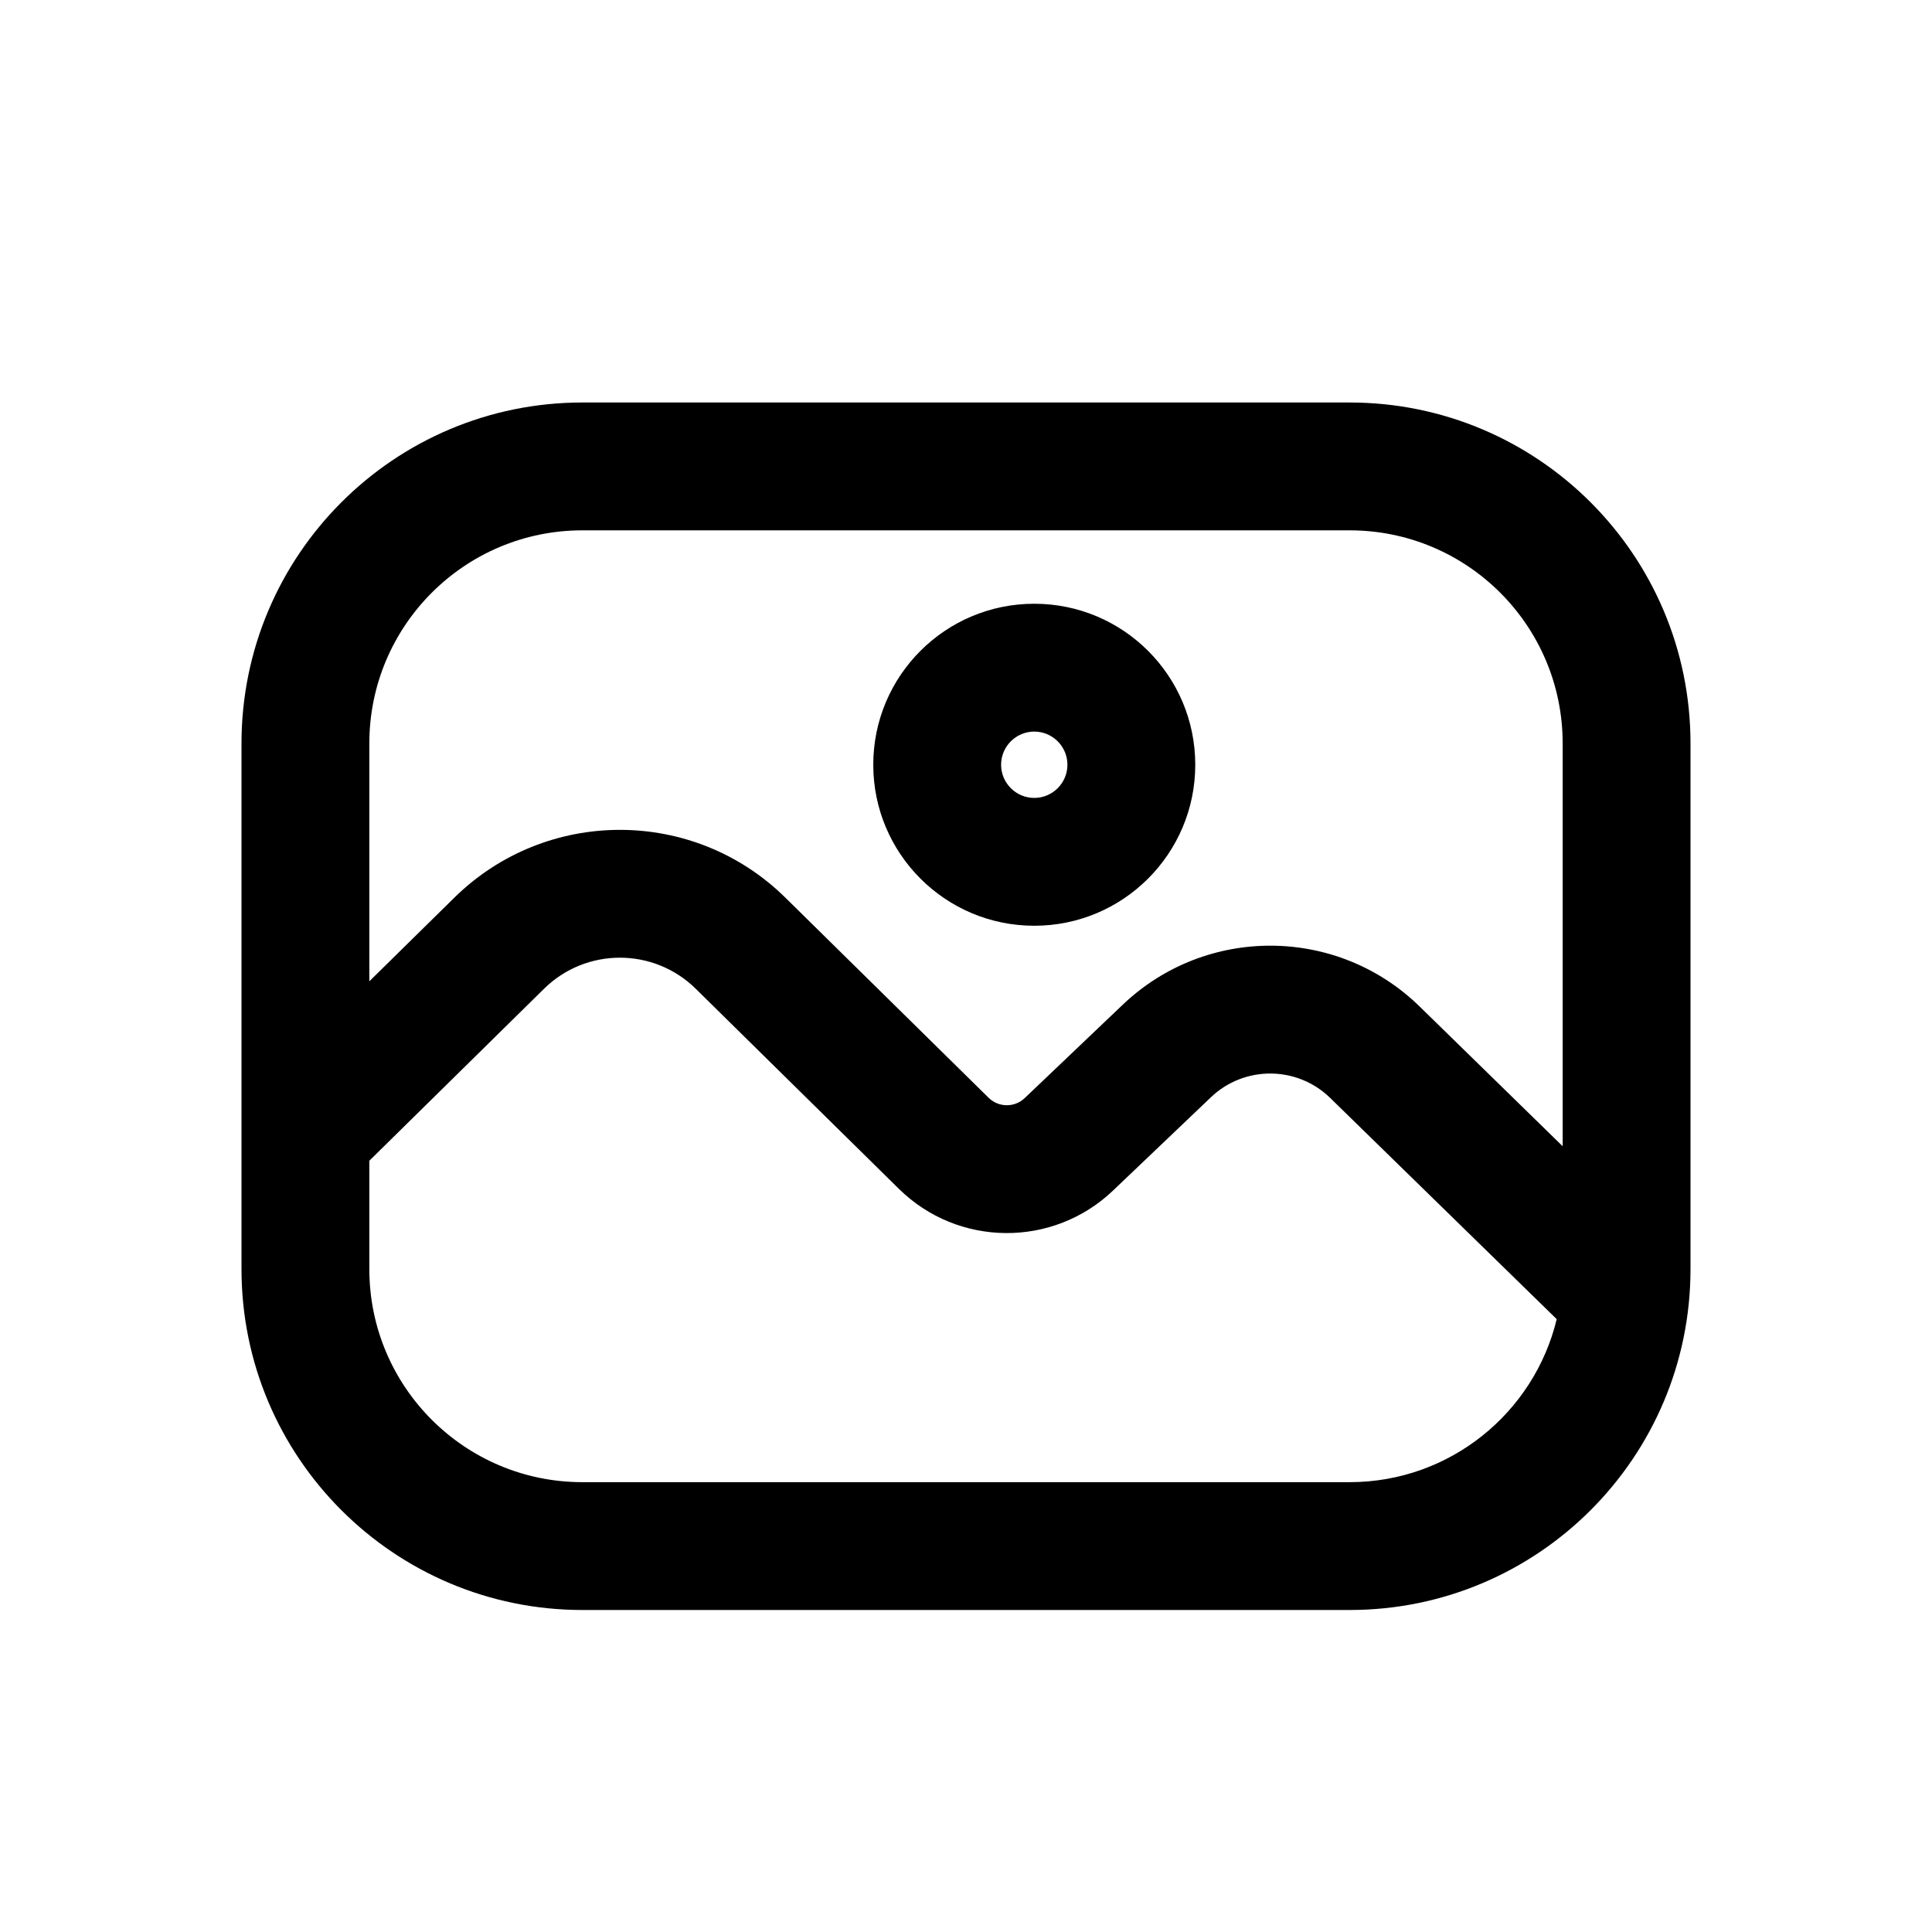 <svg width="24" height="24" viewBox="0 0 24 24" fill="none" xmlns="http://www.w3.org/2000/svg">
<path d="M16.765 6.588C18.227 6.588 19.412 7.773 19.412 9.235V14.239L17.635 12.503C16.612 11.504 14.982 11.495 13.947 12.481L12.73 13.64C12.604 13.761 12.405 13.759 12.281 13.637L9.757 11.152C8.617 10.028 6.786 10.028 5.644 11.151L4.588 12.19V9.235C4.588 7.773 5.773 6.588 7.235 6.588H16.765ZM4.588 15.765V14.419L6.758 12.283C7.281 11.768 8.12 11.768 8.643 12.283L11.166 14.768C11.901 15.492 13.079 15.502 13.826 14.79L15.042 13.631C15.458 13.234 16.114 13.238 16.525 13.64L19.338 16.387C19.058 17.549 18.012 18.412 16.765 18.412H7.235C5.773 18.412 4.588 17.227 4.588 15.765ZM7.235 5C4.896 5 3 6.896 3 9.235V15.765C3 18.104 4.896 20 7.235 20H16.765C19.104 20 21 18.104 21 15.765V9.235C21 6.896 19.104 5 16.765 5H7.235ZM13.26 9.5C13.26 9.727 13.075 9.912 12.848 9.912C12.621 9.912 12.436 9.727 12.436 9.5C12.436 9.273 12.621 9.088 12.848 9.088C13.075 9.088 13.26 9.273 13.26 9.5ZM12.848 11.5C13.953 11.5 14.848 10.604 14.848 9.5C14.848 8.395 13.953 7.5 12.848 7.5C11.743 7.5 10.848 8.395 10.848 9.5C10.848 10.604 11.743 11.5 12.848 11.5Z" fill="black"/>
</svg>
